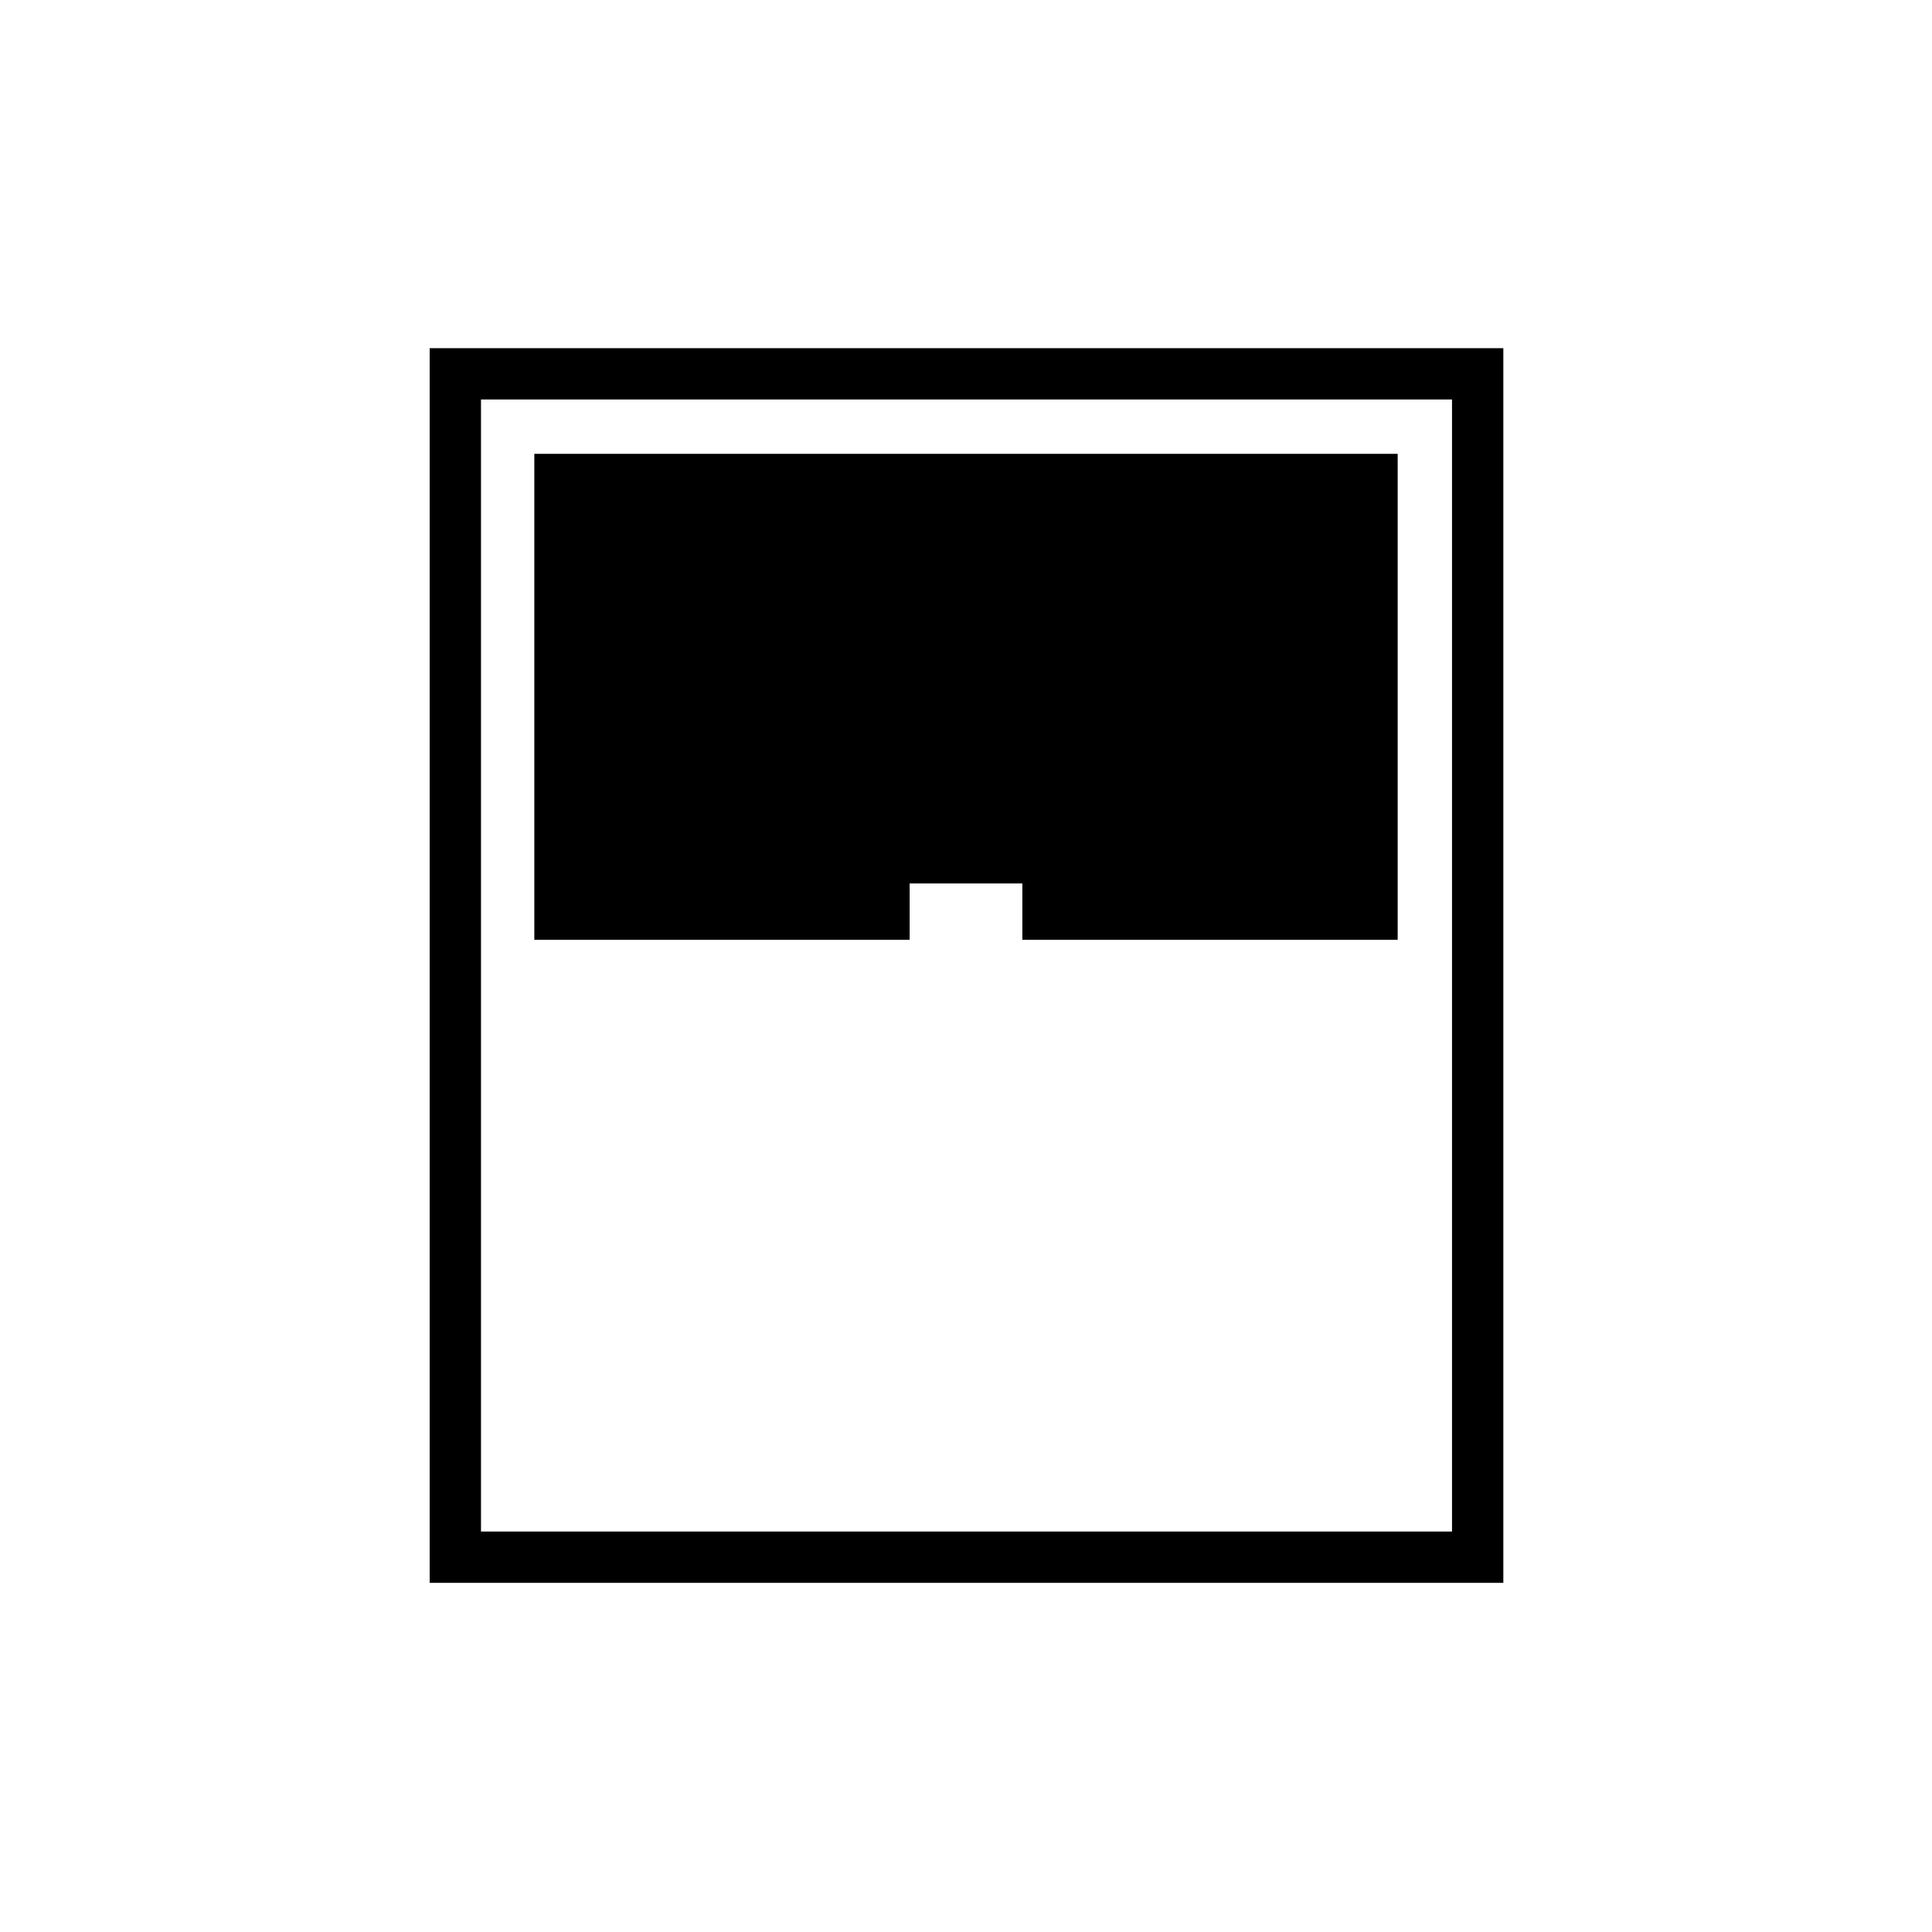 <svg xmlns="http://www.w3.org/2000/svg" height="24" viewBox="0 -960 960 960" width="24"><path d="M213.5-173.5V-787H747v613.5H213.5Zm52-319.5H452v-28h56v28h186.5v-241.5h-429V-493ZM239-199h482.5v-562.5H239V-199Z"/></svg>